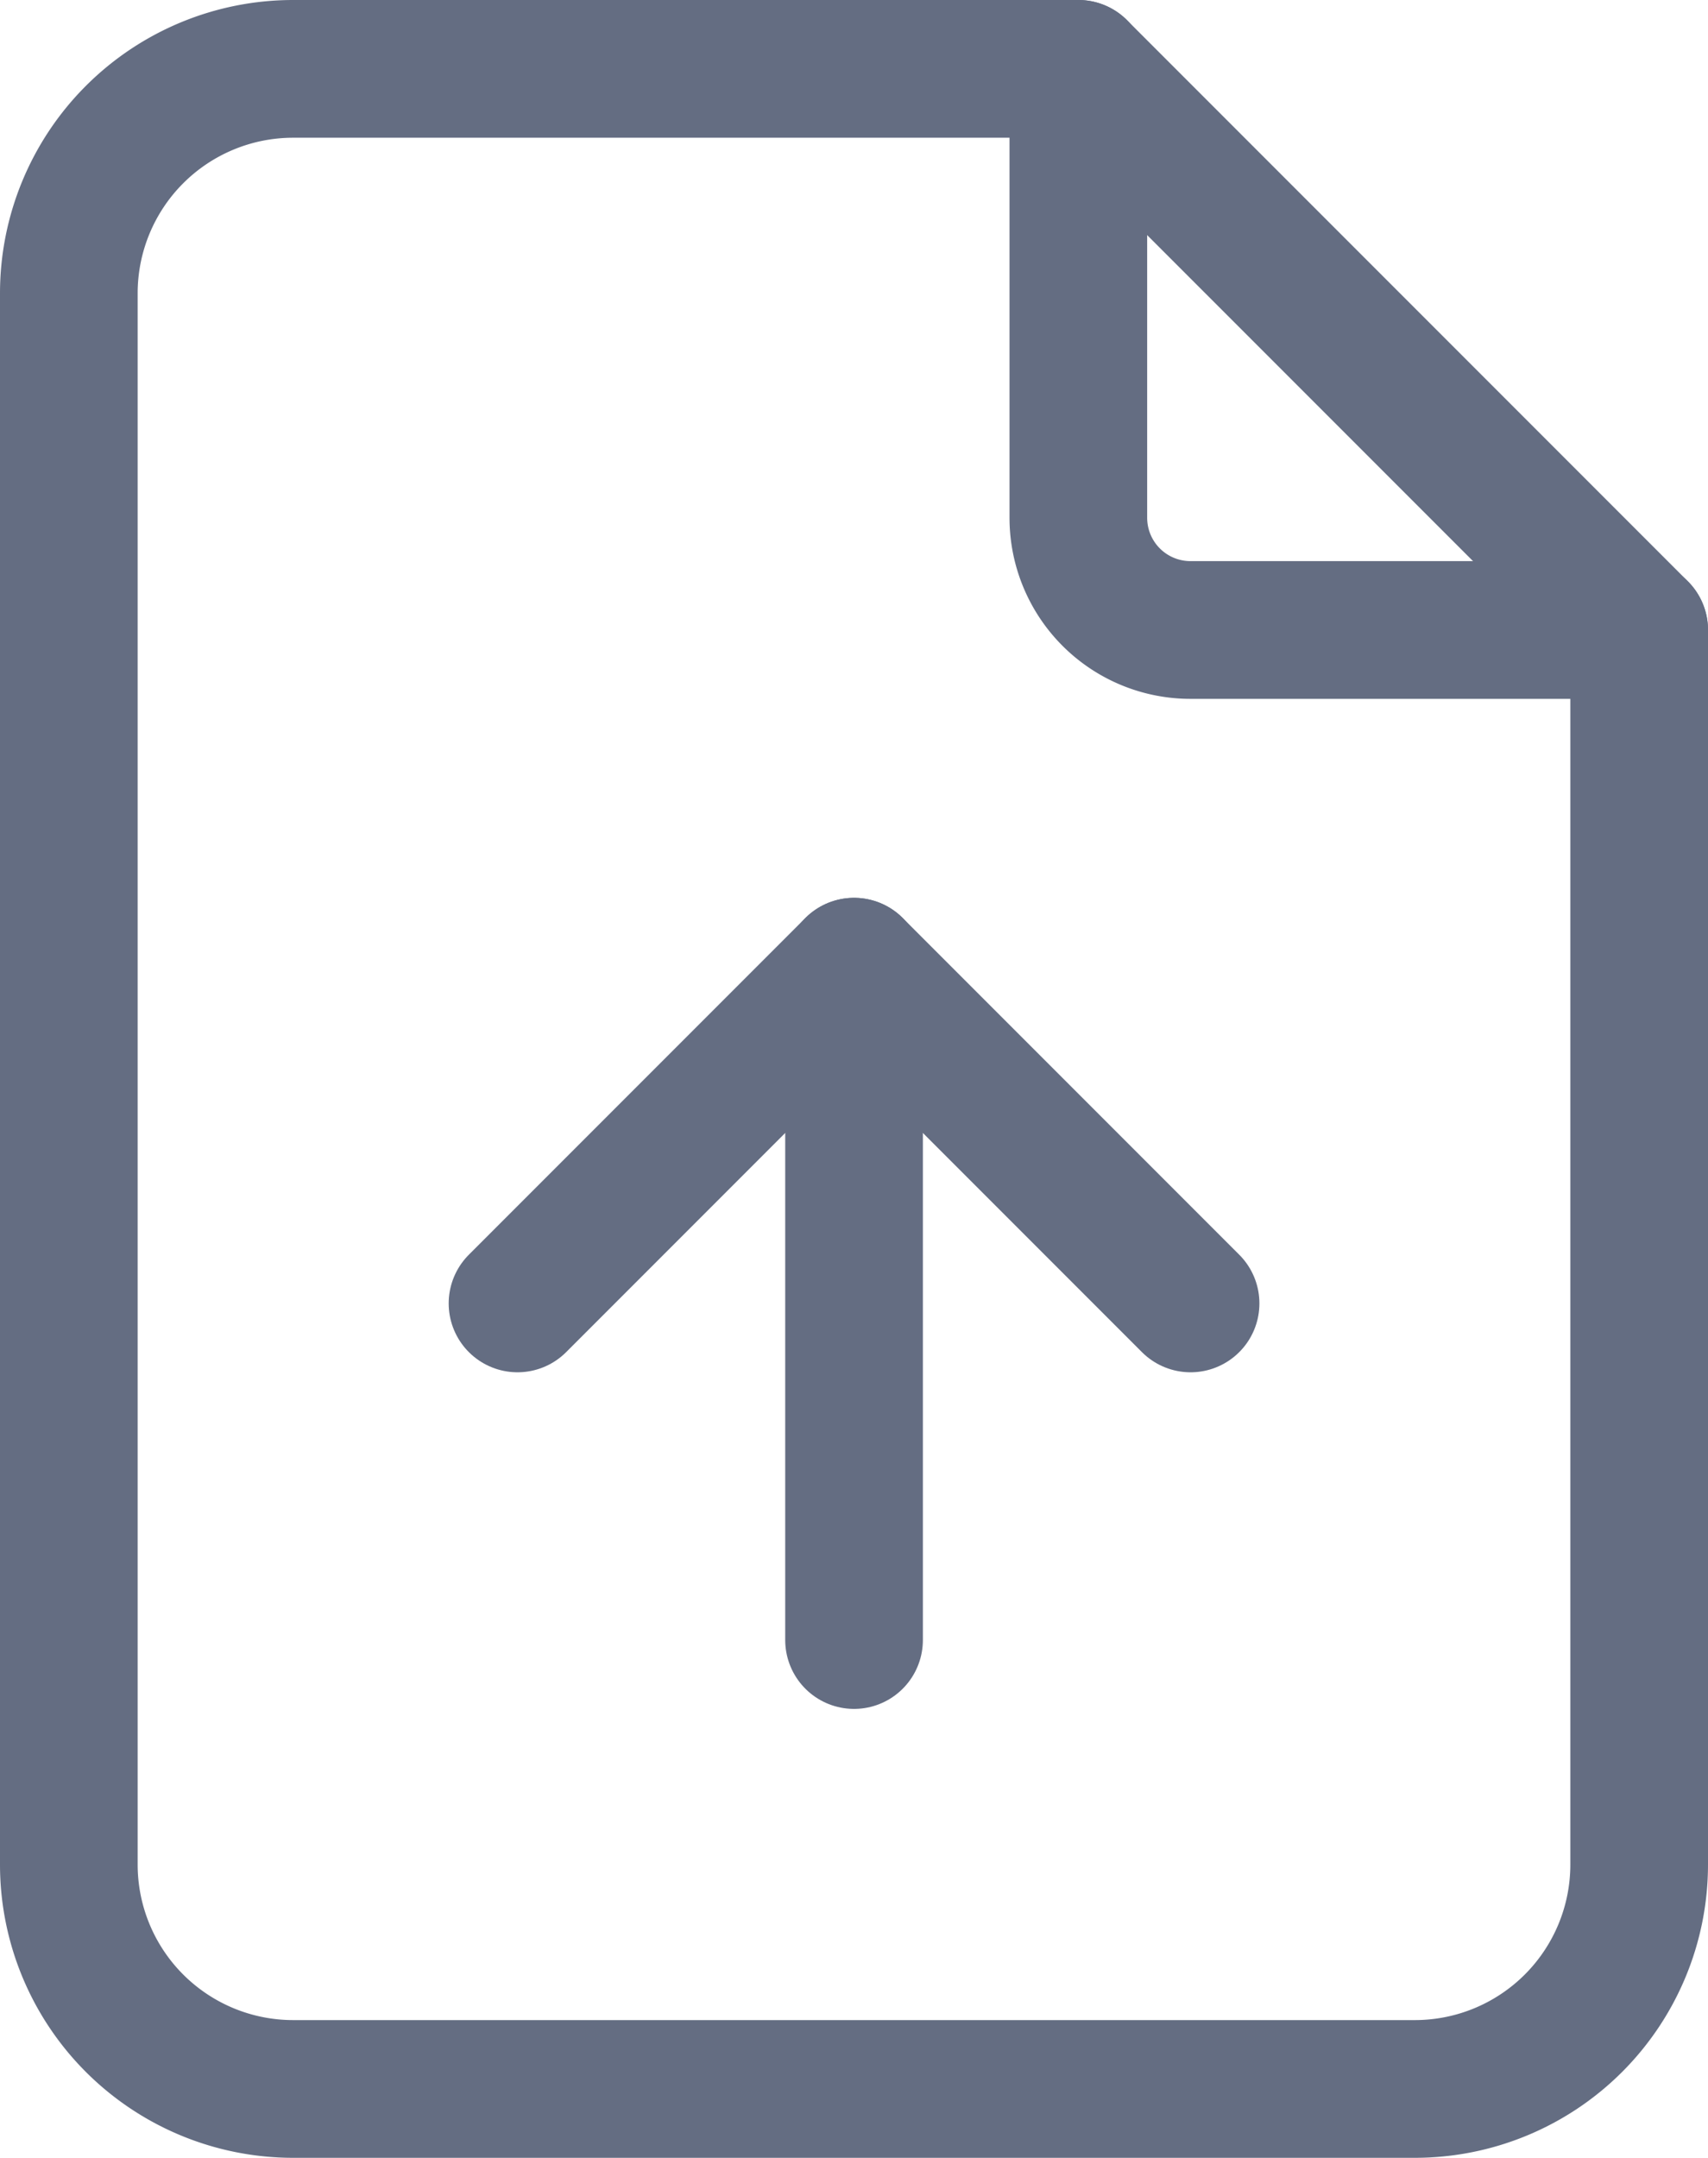 <svg xmlns="http://www.w3.org/2000/svg" width="18.611" height="23.5" viewBox="0 0 18.611 23.5">
  <g id="Group_9983" data-name="Group 9983" transform="translate(-521.25 -822.25)">
    <path id="Path_1955" data-name="Path 1955" d="M14,3V7.889a1.222,1.222,0,0,0,1.222,1.222h4.889" transform="translate(519 820)" fill="none" stroke="#646d82" stroke-linecap="round" stroke-linejoin="round" stroke-width="1.5"/>
    <path id="Path_1956" data-name="Path 1956" d="M19.667,25H7.444A2.444,2.444,0,0,1,5,22.556V5.444A2.444,2.444,0,0,1,7.444,3H16l6.111,6.111V22.556A2.444,2.444,0,0,1,19.667,25Z" transform="translate(517 820)" fill="none" stroke="#646d82" stroke-linecap="round" stroke-linejoin="round" stroke-width="1.5"/>
    <line id="Line_26" data-name="Line 26" y2="7.333" transform="translate(530.556 832.778)" fill="none" stroke="#646d82" stroke-linecap="round" stroke-linejoin="round" stroke-width="1.5"/>
    <path id="Path_1957" data-name="Path 1957" d="M9,14.667,12.667,11l3.667,3.667" transform="translate(517.889 821.778)" fill="none" stroke="#646d82" stroke-linecap="round" stroke-linejoin="round" stroke-width="1.5"/>
  </g>
</svg>

